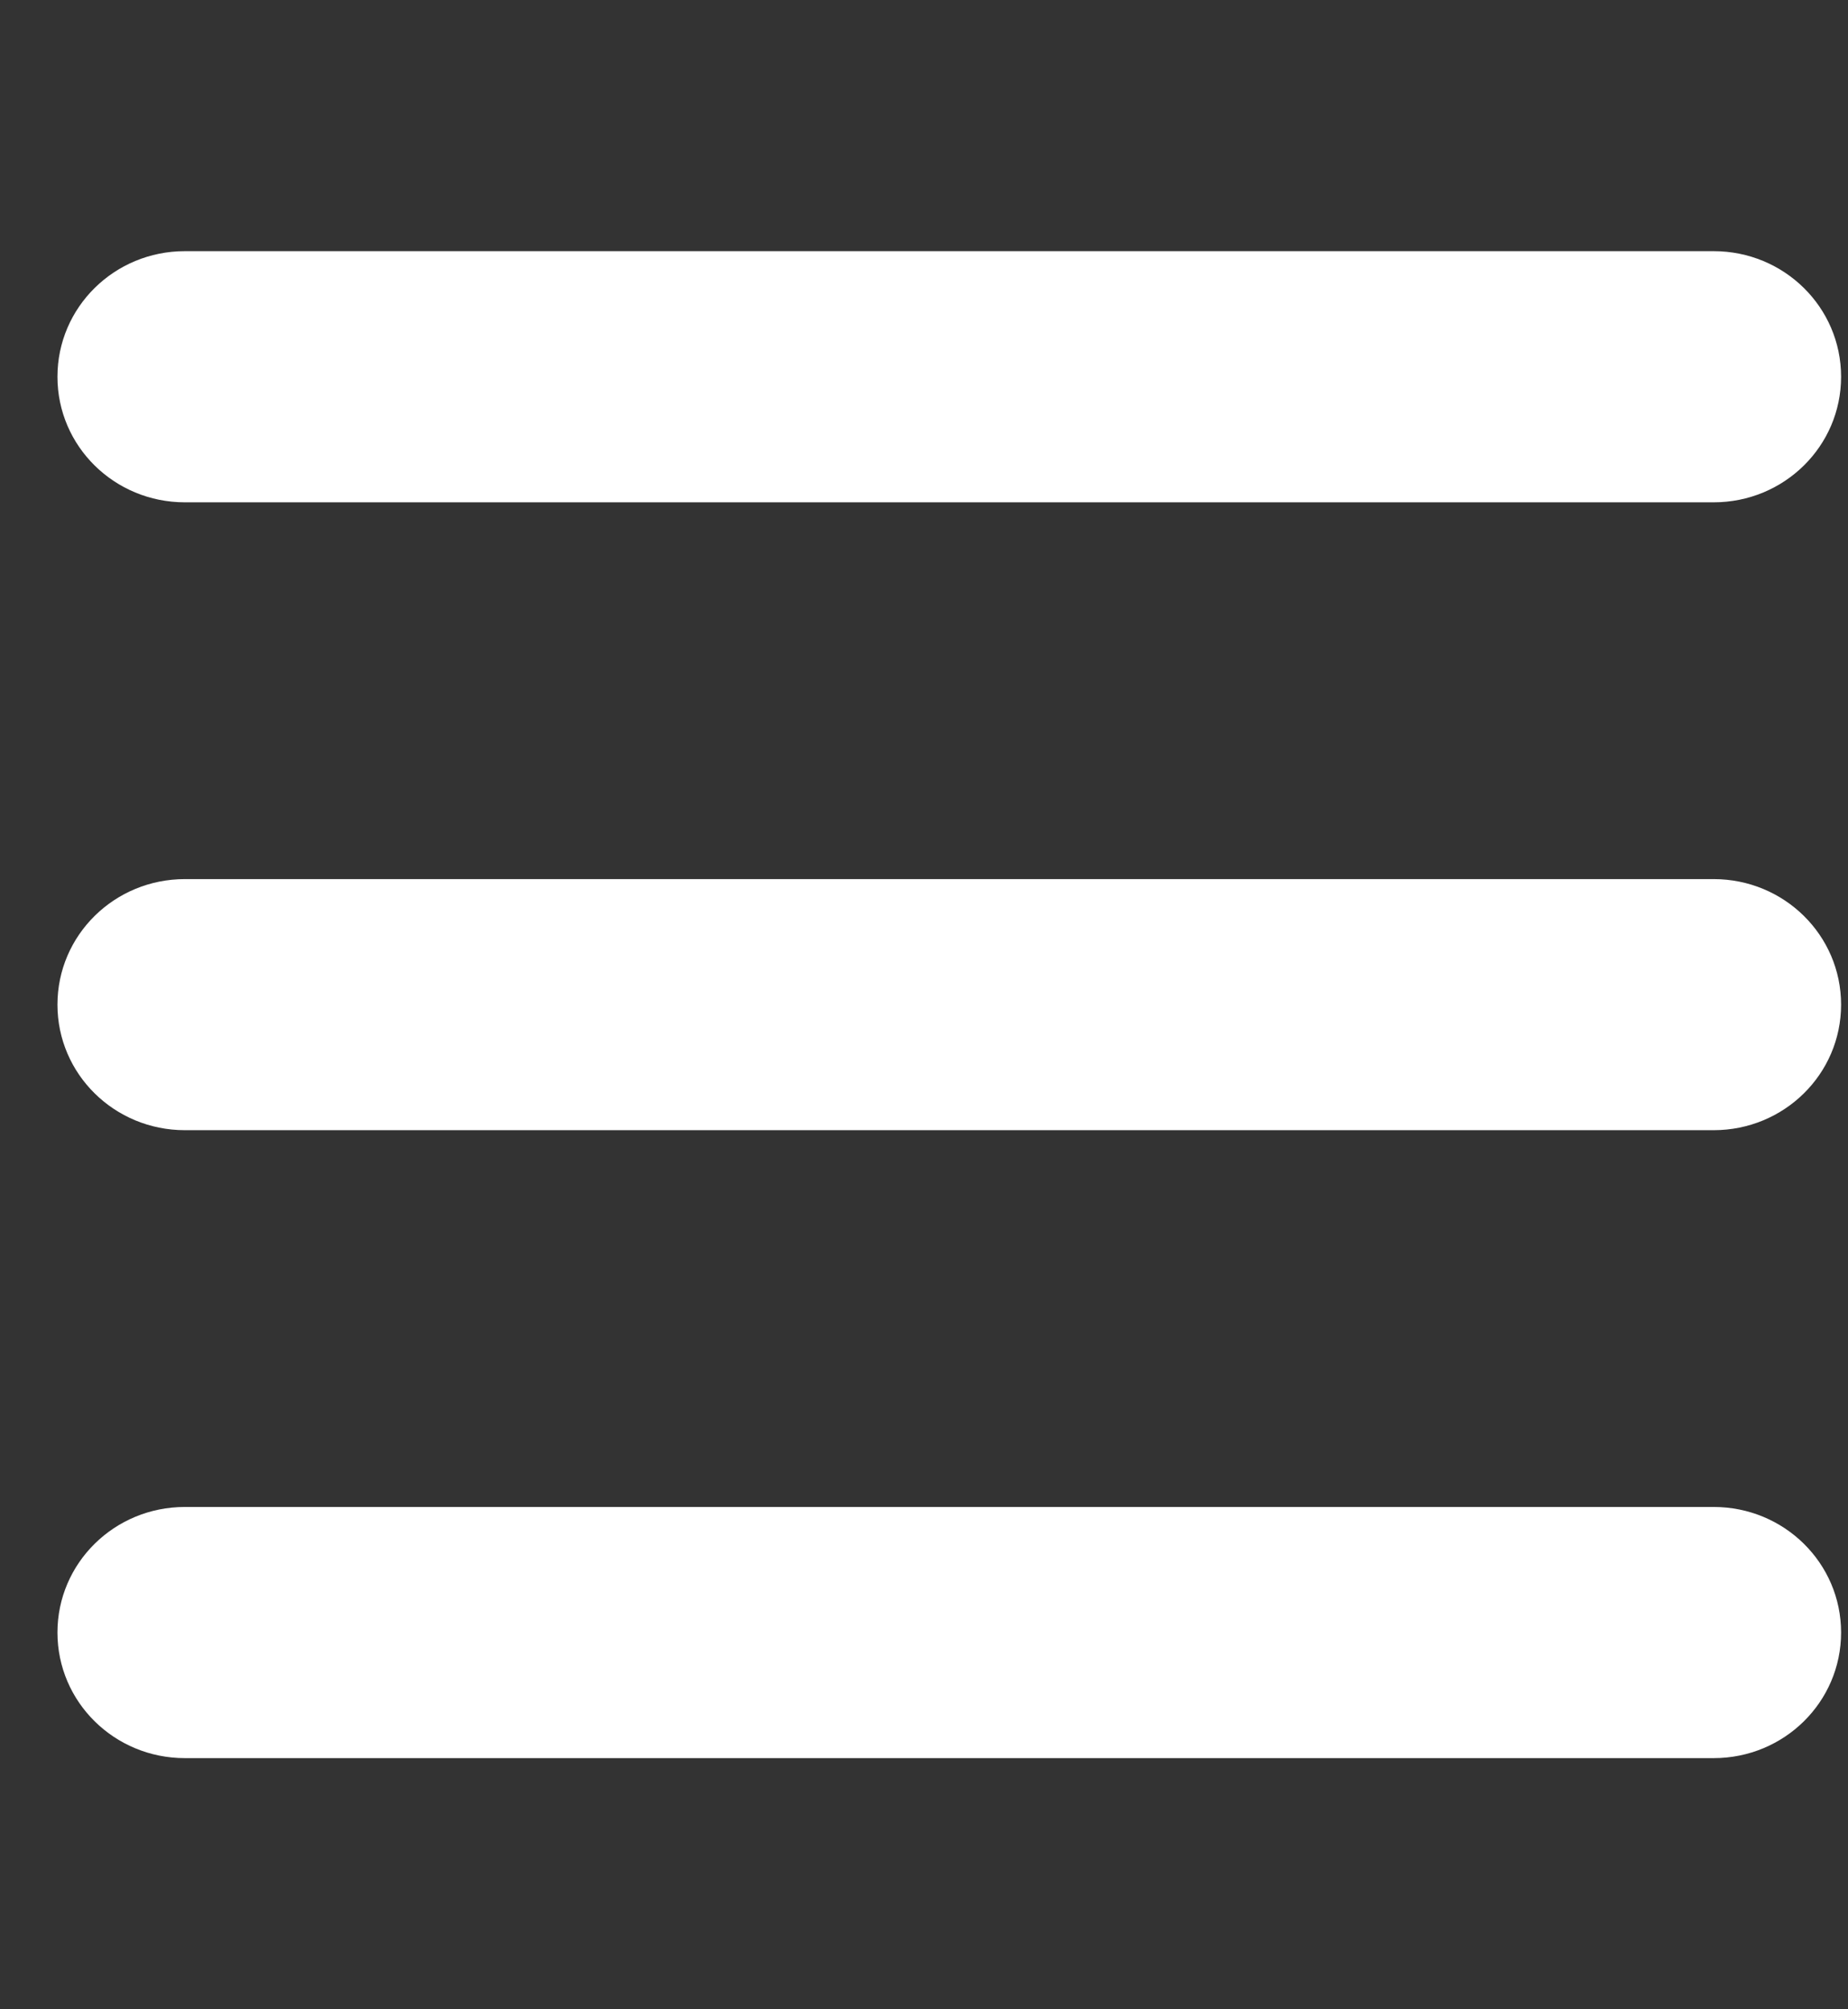 <svg width="23" height="25" viewBox="0 0 23 25" fill="none" xmlns="http://www.w3.org/2000/svg">
<rect x="0" y="0" width="23" height="25" fill="#333333" stroke="none"/>
<g id="bars-solid 2" clip-path="url(#clip0_173_105)">
<path id="Vector" d="M0.715 4.688C0.715 3.823 1.424 3.125 2.301 3.125H21.328C22.205 3.125 22.914 3.823 22.914 4.688C22.914 5.552 22.205 6.25 21.328 6.25H2.301C1.424 6.25 0.715 5.552 0.715 4.688ZM0.715 12.5C0.715 11.636 1.424 10.938 2.301 10.938H21.328C22.205 10.938 22.914 11.636 22.914 12.5C22.914 13.364 22.205 14.062 21.328 14.062H2.301C1.424 14.062 0.715 13.364 0.715 12.5ZM22.914 20.312C22.914 21.177 22.205 21.875 21.328 21.875H2.301C1.424 21.875 0.715 21.177 0.715 20.312C0.715 19.448 1.424 18.75 2.301 18.75H21.328C22.205 18.75 22.914 19.448 22.914 20.312Z" fill="white"/>
</g>
<defs>
<clipPath id="clip0_173_105">
<rect width="22.199" height="25" fill="white" transform="translate(0.715)"/>
</clipPath>
</defs>
</svg>
